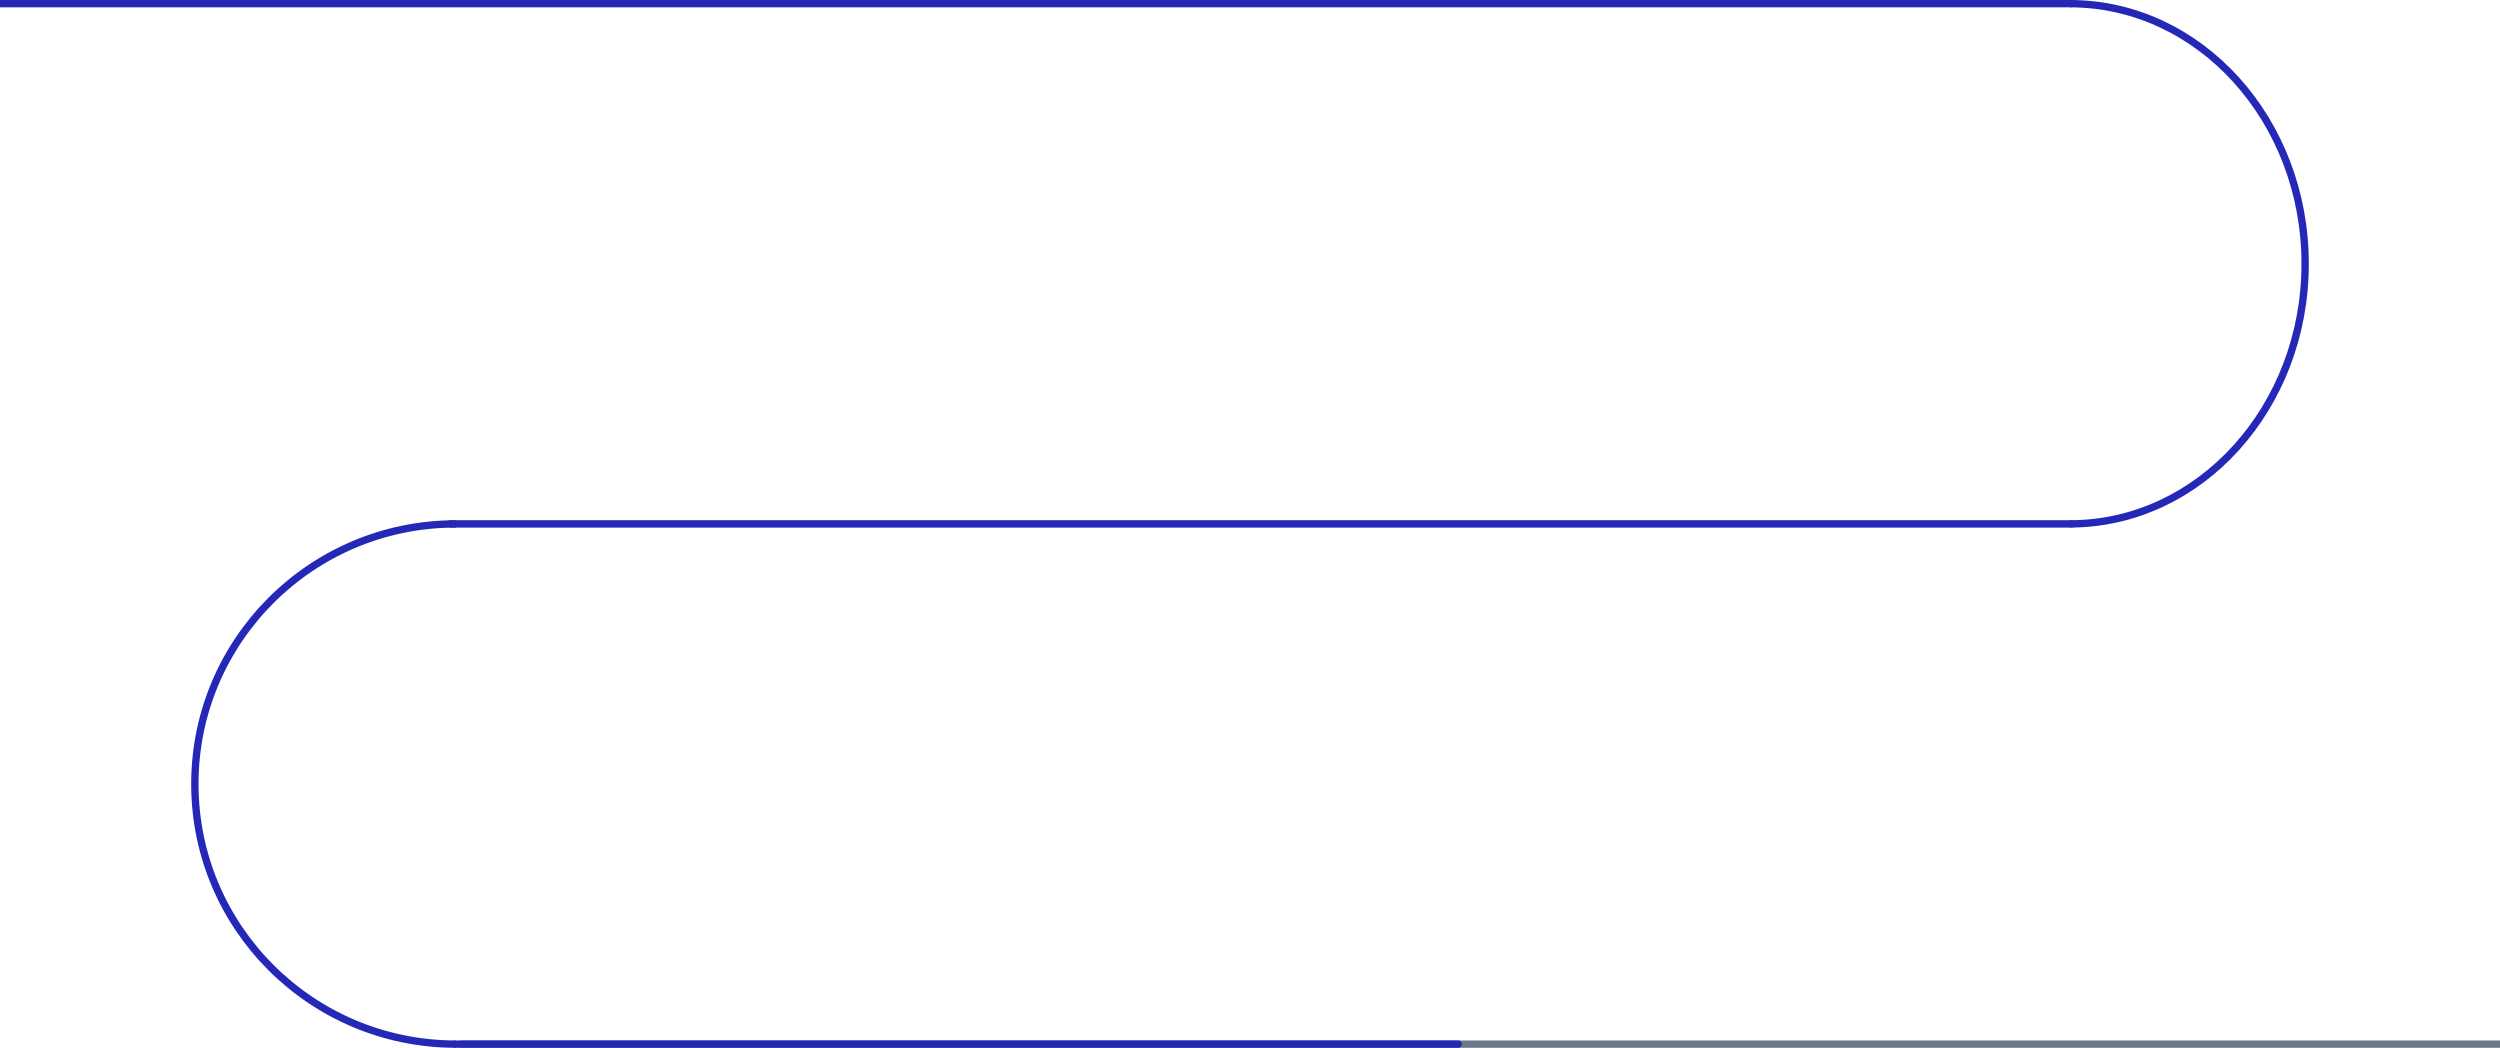 <svg width="1360" height="570" viewBox="0 0 1360 570" fill="none" xmlns="http://www.w3.org/2000/svg">
<path d="M248 568C169.576 568 106 504.648 106 426.5C106 348.352 169.576 285 248 285" stroke="#2528B7" stroke-width="4"/>
<path d="M1126 285C1196.69 285 1254 221.648 1254 143.5C1254 65.352 1196.69 2 1126 2" stroke="#2528B7" stroke-width="4"/>
<path d="M1127 285H245" stroke="#2528B7" stroke-width="4" stroke-linecap="round"/>
<path d="M1361 568H251" stroke="#6C7A89" stroke-width="4" stroke-linecap="round"/>
<path d="M-1 2C-1 2 995.073 2 1126.38 2" stroke="#2528B7" stroke-width="4" stroke-linecap="round"/>
<path d="M247.8 568C247.8 568 664.425 568 793.259 568" stroke="#2528B7" stroke-width="4" stroke-linecap="round"/>
</svg>
